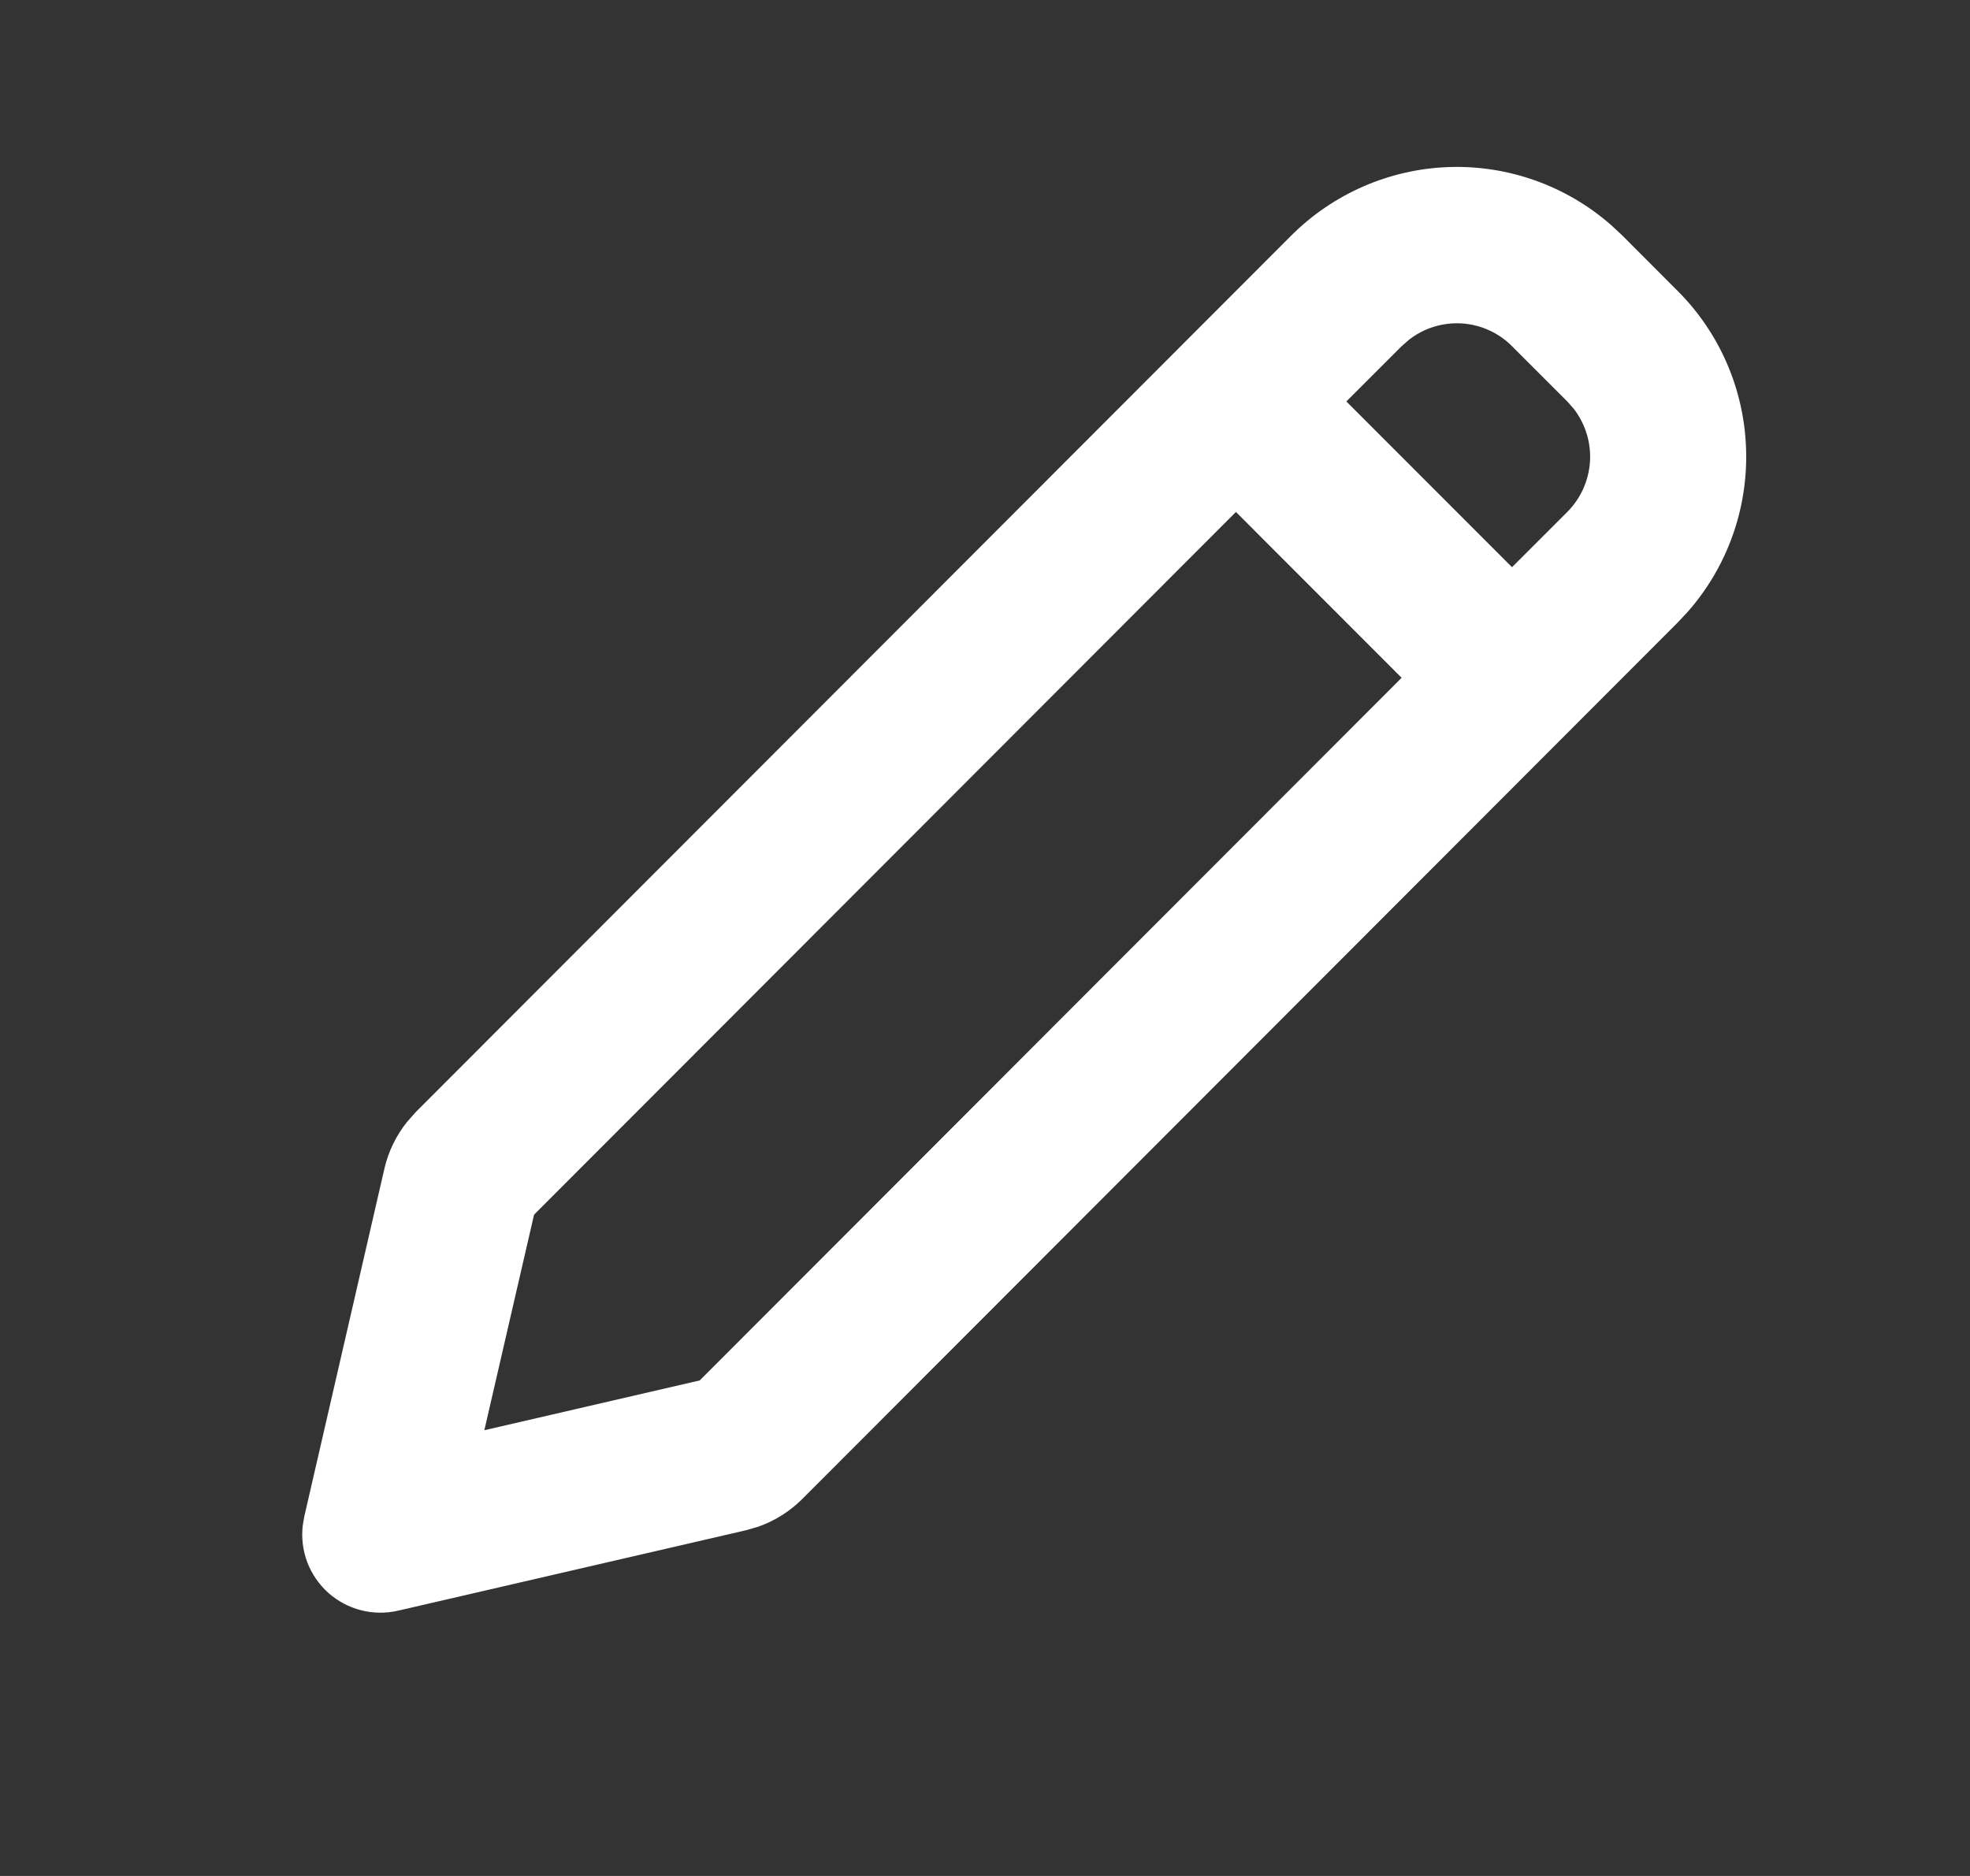 <svg width="21" height="20" viewBox="0 0 21 20" fill="none" xmlns="http://www.w3.org/2000/svg">
<rect x="0" y="0" width="21" height="20" fill="#333333" stroke="none"/>
<g clip-path="url(#clip0_101_86)">
<path d="M13.764 2.512C14.212 2.064 14.814 1.802 15.447 1.781C16.081 1.76 16.699 1.982 17.175 2.4L17.295 2.512L17.884 3.102C18.332 3.55 18.593 4.153 18.613 4.787C18.634 5.421 18.414 6.039 17.996 6.517L17.884 6.637L8.552 15.981C8.42 16.113 8.26 16.214 8.084 16.276L7.949 16.315L4.242 17.172C4.112 17.202 3.977 17.2 3.848 17.167C3.719 17.134 3.6 17.07 3.5 16.982C3.401 16.893 3.324 16.781 3.276 16.657C3.229 16.532 3.212 16.398 3.227 16.265L3.243 16.171L4.098 12.458C4.14 12.276 4.223 12.106 4.34 11.96L4.432 11.856L13.764 2.512ZM13.175 5.458L5.693 12.95L5.163 15.248L7.459 14.717L14.941 7.226L13.175 5.458ZM16.118 3.691C15.975 3.547 15.784 3.461 15.582 3.448C15.38 3.436 15.18 3.497 15.02 3.622L14.941 3.691L14.352 4.28L16.118 6.047L16.707 5.458C16.85 5.315 16.936 5.124 16.949 4.921C16.962 4.719 16.9 4.519 16.776 4.358L16.707 4.28L16.118 3.691Z" fill="white"/>
</g>
<defs>
<clipPath id="clip0_101_86">
<rect width="19.975" height="20" fill="white" transform="translate(0.418)"/>
</clipPath>
</defs>
</svg>
